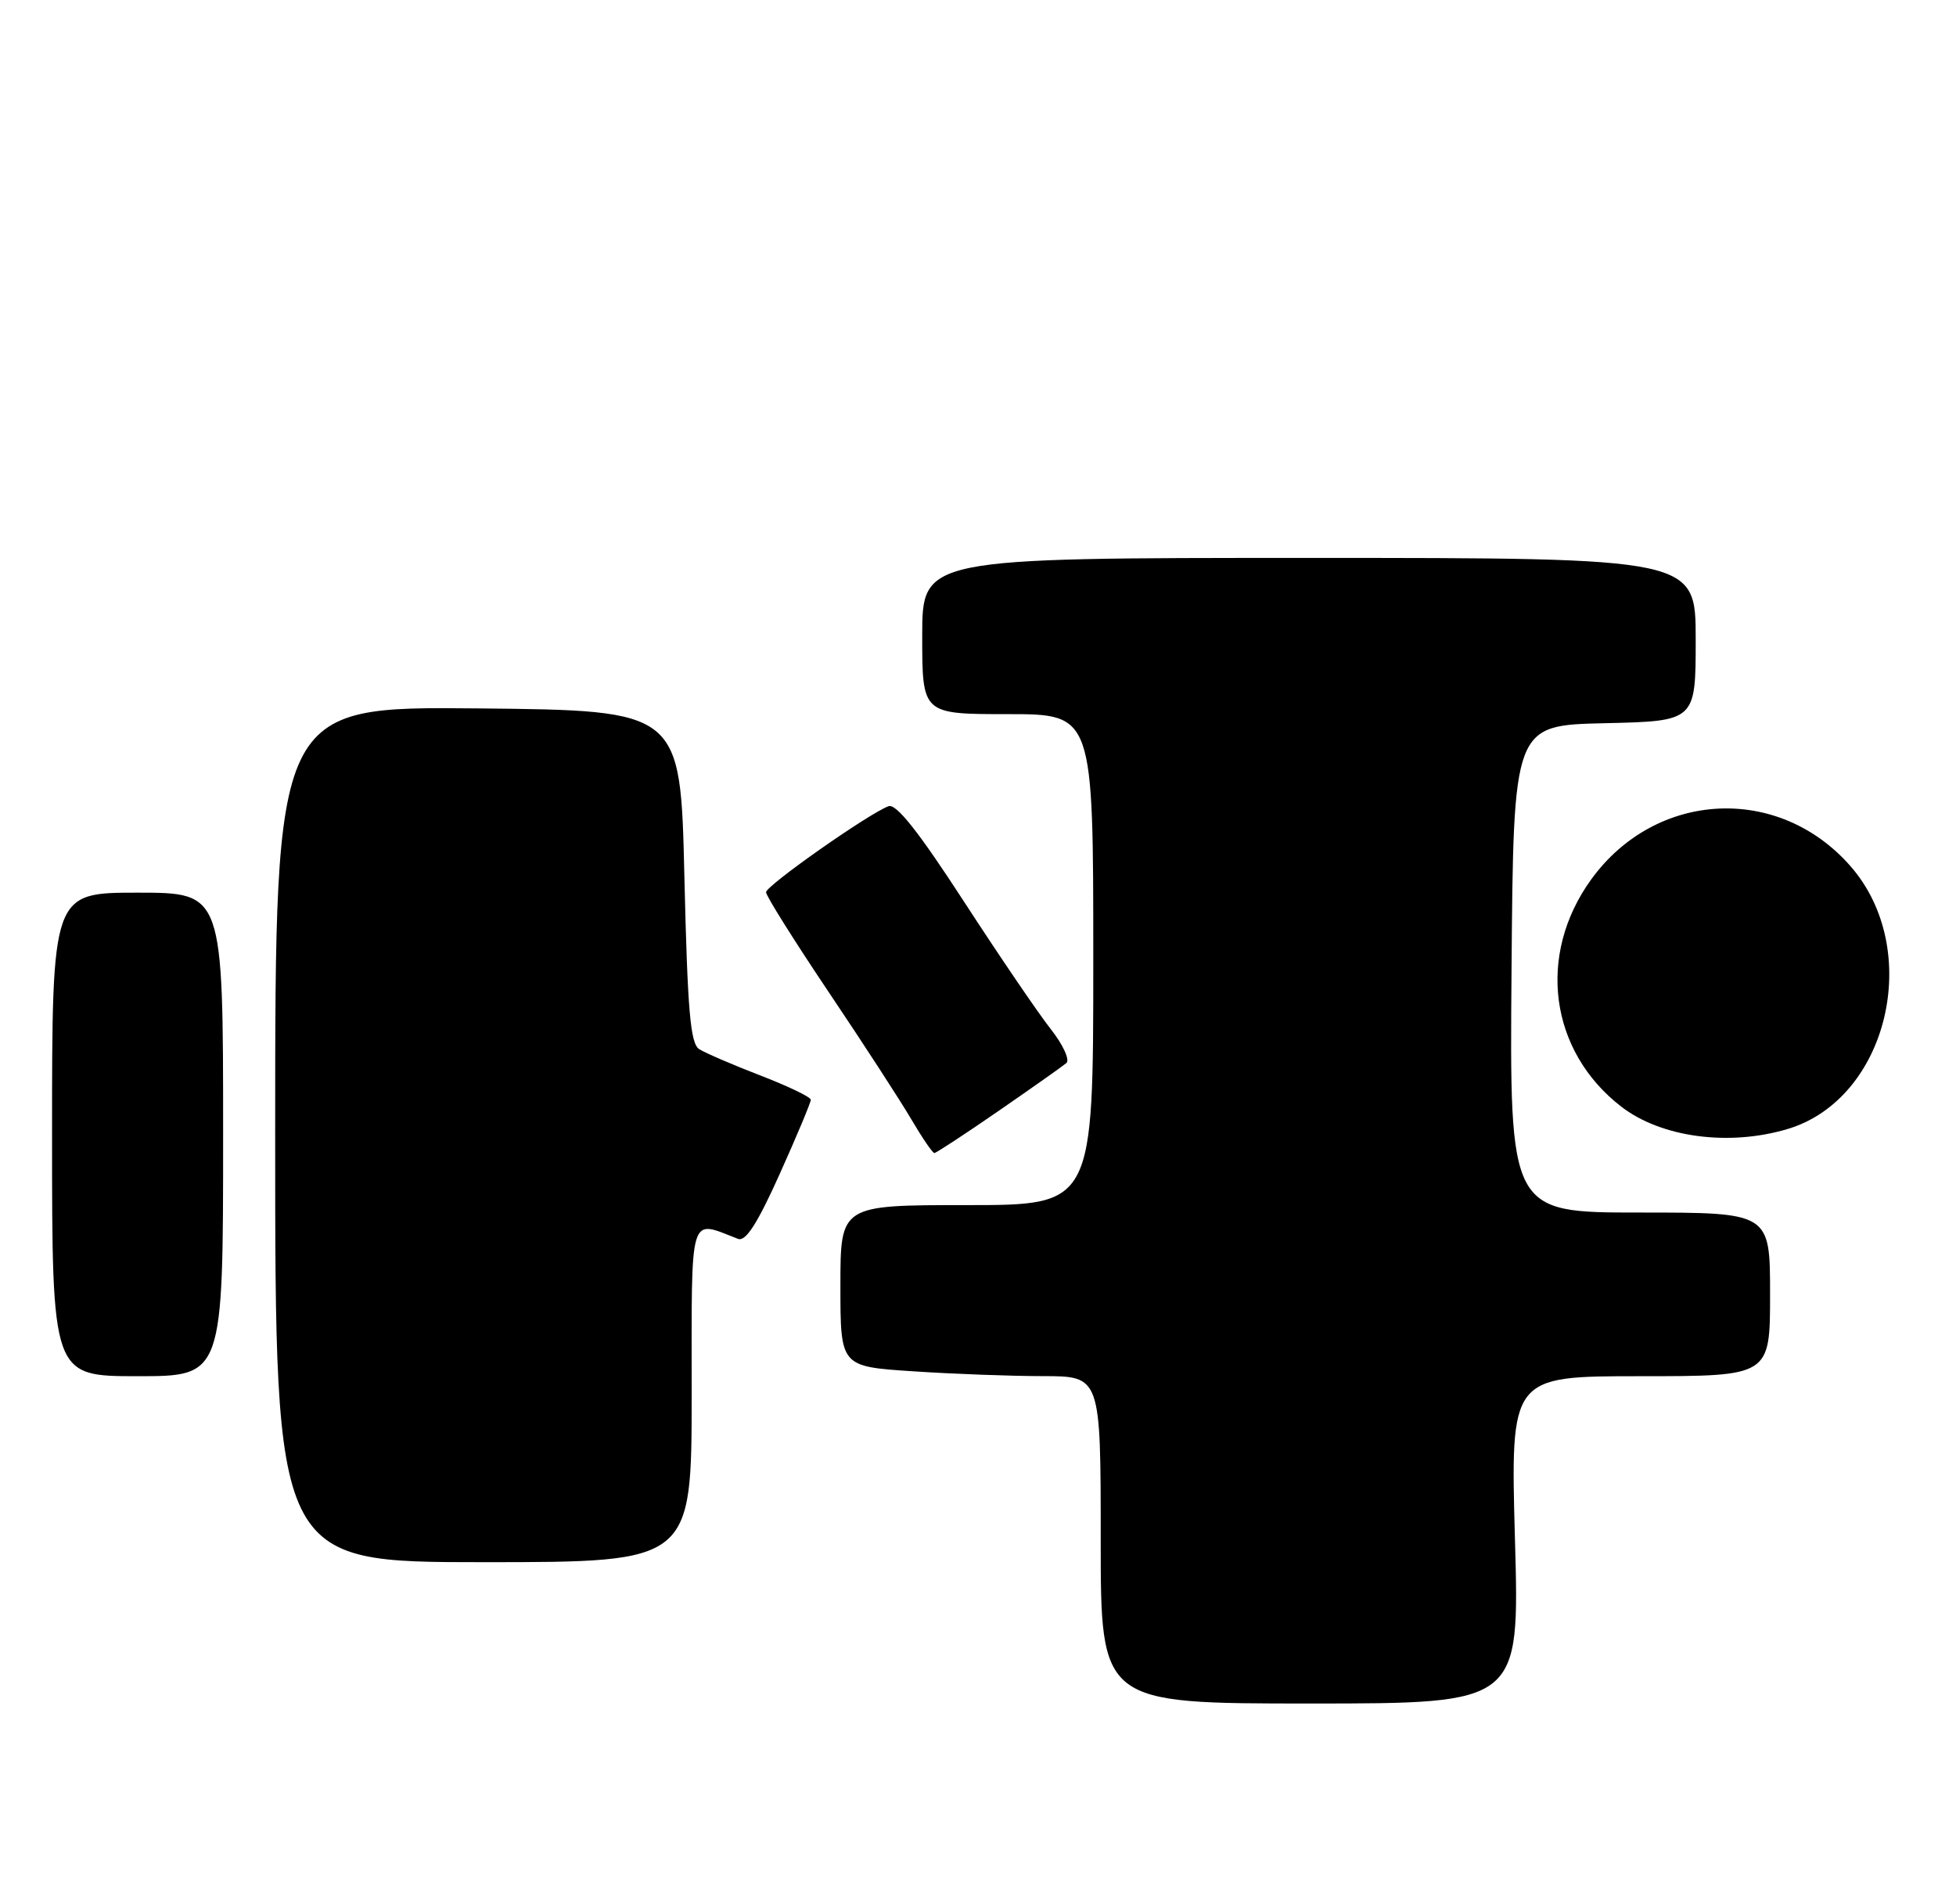 <?xml version="1.0" encoding="UTF-8" standalone="no"?>
<!DOCTYPE svg PUBLIC "-//W3C//DTD SVG 1.1//EN" "http://www.w3.org/Graphics/SVG/1.1/DTD/svg11.dtd" >
<svg xmlns="http://www.w3.org/2000/svg" xmlns:xlink="http://www.w3.org/1999/xlink" version="1.1" viewBox="0 0 263 256">
 <g >
 <path fill="currentColor"
d=" M 203.70 207.00 C 203.09 185.00 203.09 185.00 220.54 185.00 C 238.00 185.00 238.00 185.00 238.00 174.00 C 238.00 163.00 238.00 163.00 220.49 163.00 C 202.97 163.00 202.97 163.00 203.24 130.25 C 203.50 97.50 203.50 97.50 215.75 97.22 C 228.00 96.94 228.00 96.94 228.00 85.97 C 228.00 75.00 228.00 75.00 176.00 75.00 C 124.00 75.00 124.00 75.00 124.00 85.50 C 124.00 96.00 124.00 96.00 135.50 96.00 C 147.00 96.00 147.00 96.00 147.00 129.00 C 147.00 162.00 147.00 162.00 130.00 162.00 C 113.00 162.00 113.00 162.00 113.00 172.85 C 113.00 183.70 113.00 183.70 122.75 184.34 C 128.11 184.70 135.99 184.99 140.25 184.99 C 148.00 185.00 148.00 185.00 148.00 207.00 C 148.00 229.00 148.00 229.00 176.16 229.00 C 204.32 229.00 204.32 229.00 203.70 207.00 Z  M 93.00 187.39 C 93.00 162.54 92.57 163.98 99.24 166.54 C 100.27 166.93 101.85 164.47 104.85 157.79 C 107.15 152.68 109.02 148.20 109.02 147.84 C 109.01 147.47 105.96 146.01 102.25 144.58 C 98.54 143.15 94.83 141.55 94.02 141.04 C 92.82 140.27 92.45 135.98 92.02 117.80 C 91.50 95.50 91.50 95.50 64.25 95.23 C 37.00 94.97 37.00 94.97 37.00 152.48 C 37.00 210.00 37.00 210.00 65.00 210.00 C 93.00 210.00 93.00 210.00 93.00 187.39 Z  M 30.00 152.50 C 30.00 120.00 30.00 120.00 18.50 120.00 C 7.00 120.00 7.00 120.00 7.00 152.50 C 7.00 185.00 7.00 185.00 18.50 185.00 C 30.00 185.00 30.00 185.00 30.00 152.50 Z  M 134.28 149.33 C 138.80 146.21 142.90 143.32 143.39 142.90 C 143.87 142.47 142.92 140.41 141.26 138.31 C 139.61 136.22 134.36 128.50 129.59 121.16 C 123.48 111.75 120.49 107.98 119.46 108.38 C 116.70 109.43 103.00 119.06 103.00 119.94 C 103.00 120.43 106.80 126.48 111.44 133.39 C 116.09 140.30 121.08 147.99 122.54 150.48 C 124.00 152.96 125.39 155.00 125.63 155.00 C 125.87 155.00 129.76 152.45 134.28 149.33 Z  M 240.36 151.77 C 253.87 147.73 258.66 127.65 248.79 116.41 C 239.13 105.41 222.62 106.26 213.95 118.22 C 206.61 128.36 208.33 141.31 218.00 148.77 C 223.36 152.91 232.48 154.13 240.36 151.77 Z "/>
</g>
</svg>